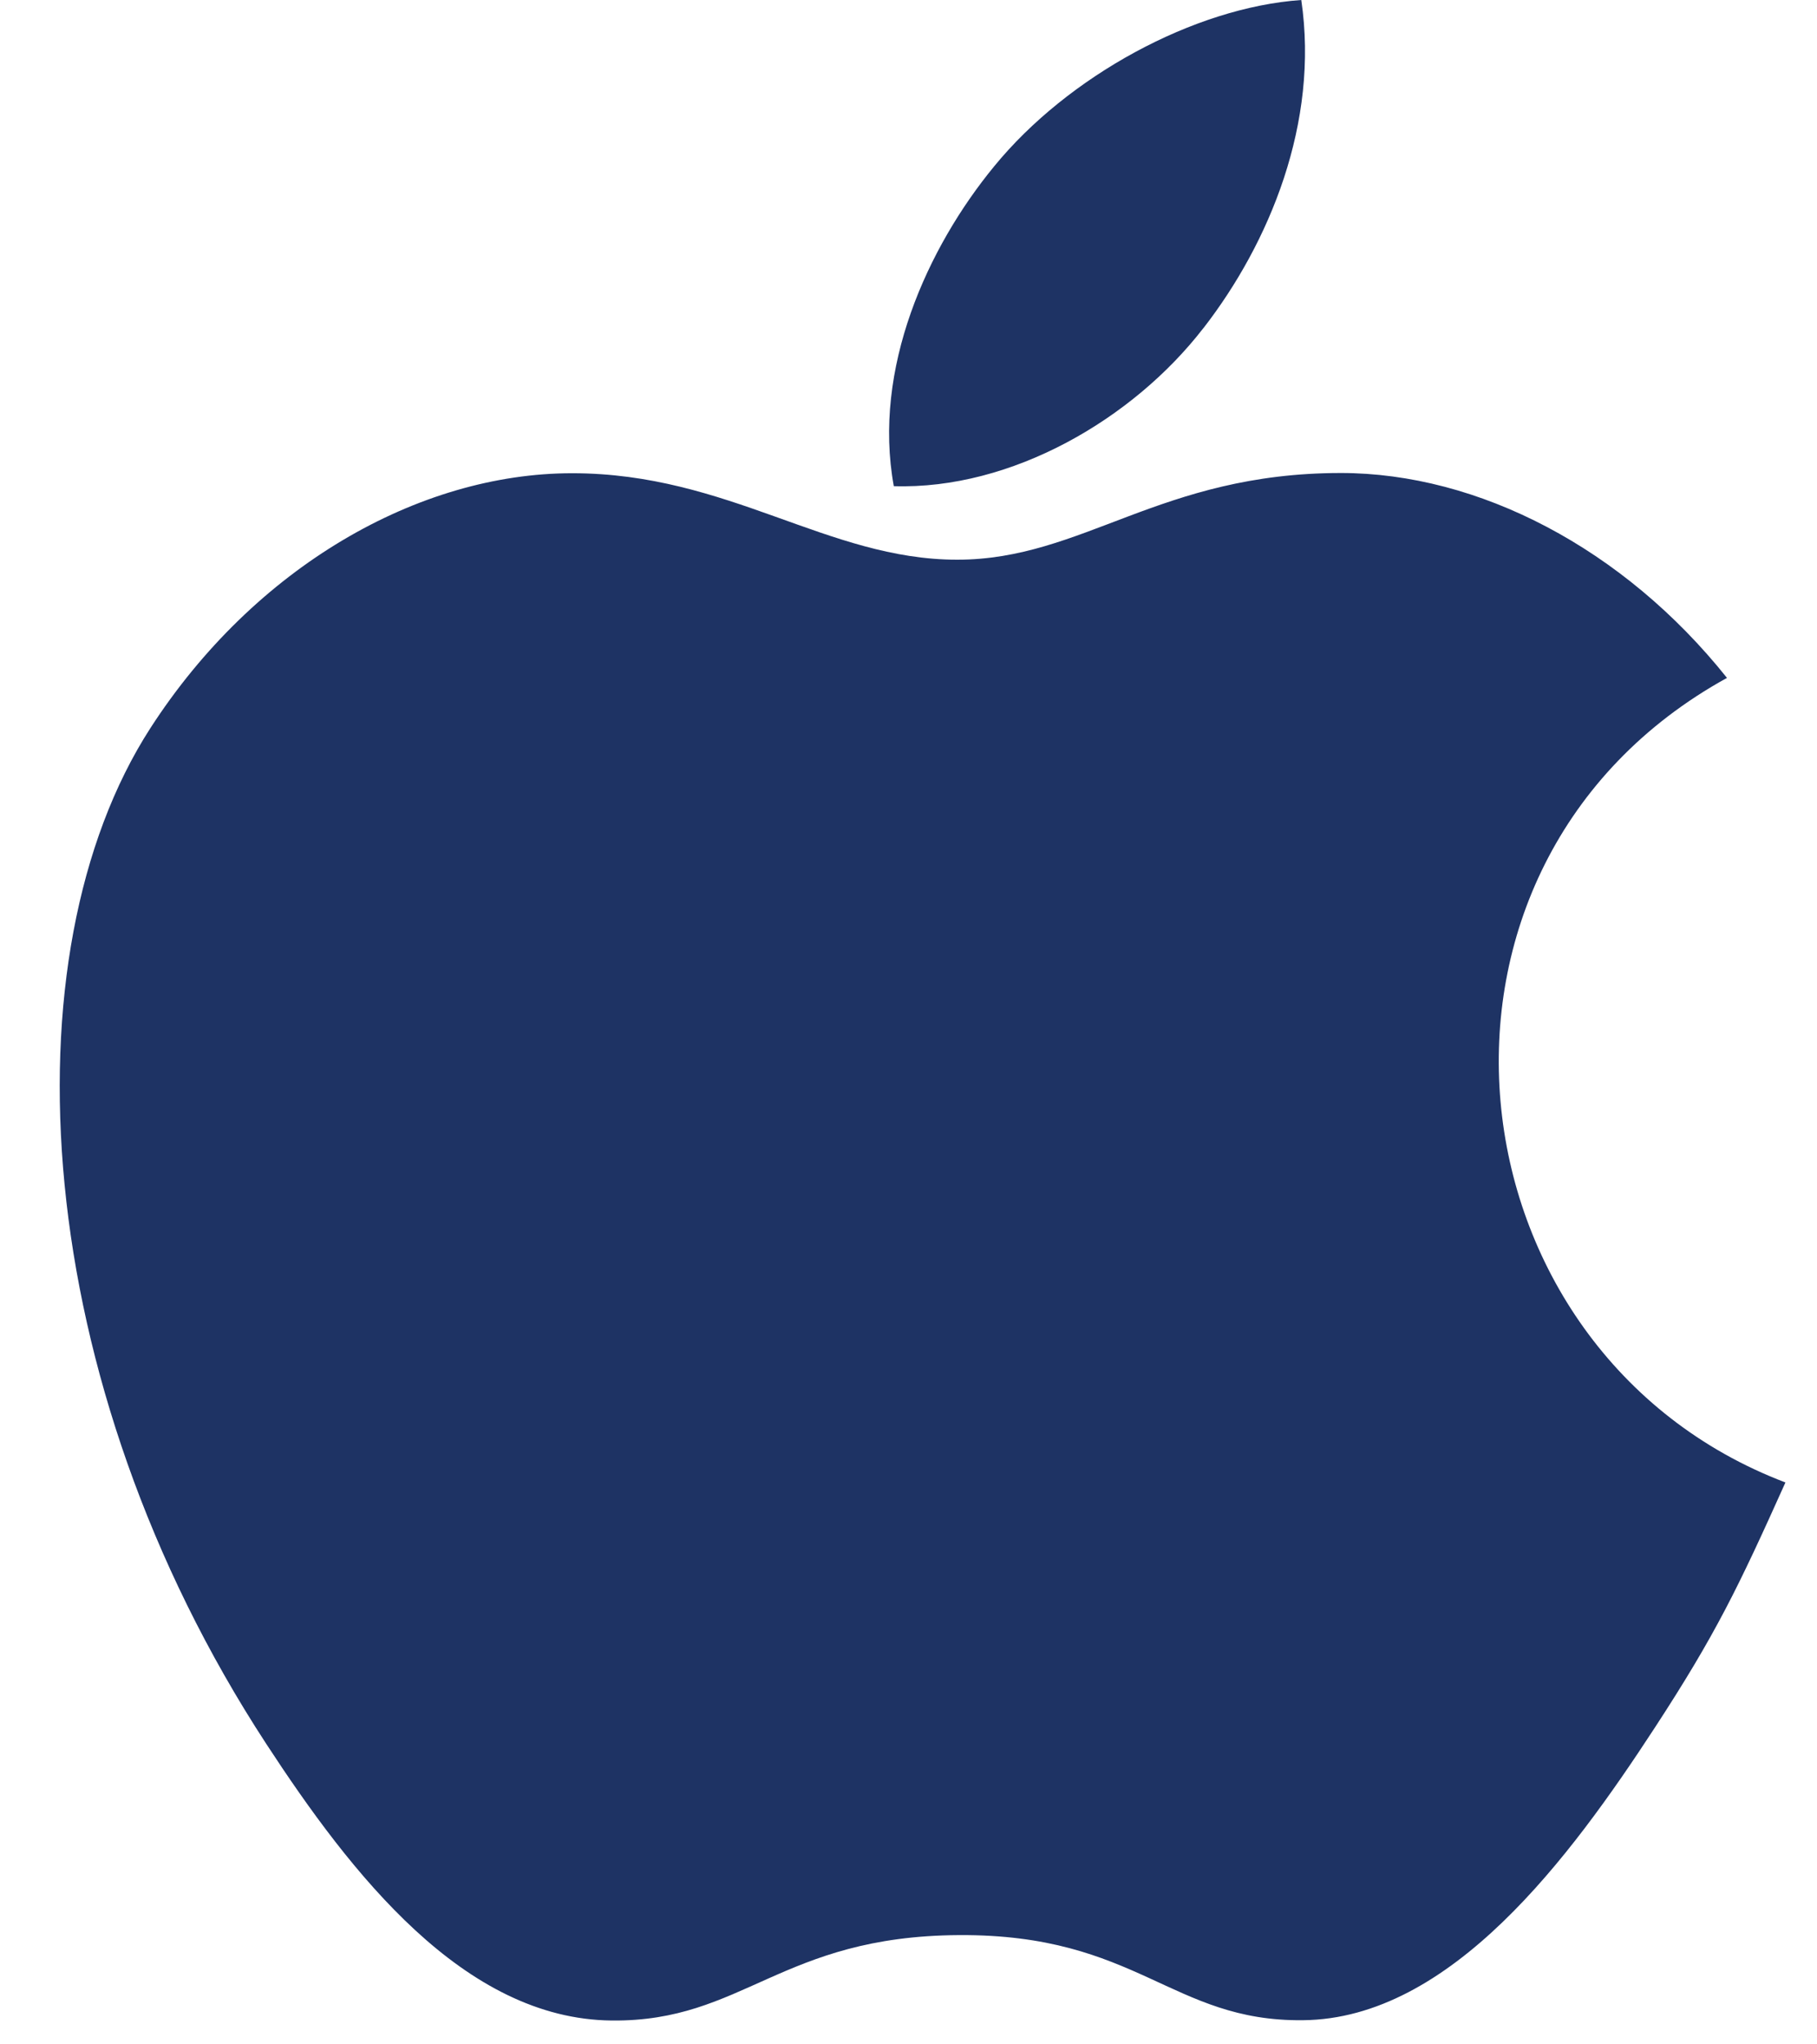 <svg width="24" height="27" fill="none" xmlns="http://www.w3.org/2000/svg"><path fill-rule="evenodd" clip-rule="evenodd" d="M15.897 4.332c.87-1.123 1.53-2.711 1.291-4.332-1.422.099-3.085 1.009-4.055 2.195-.884 1.075-1.611 2.674-1.327 4.226 1.555.048 3.16-.884 4.09-2.089zm7.686 15.247c-4.526-1.721-5.252-8.156-.772-10.626-1.366-1.713-3.286-2.706-5.099-2.706-2.394 0-3.406 1.145-5.069 1.145-1.714 0-3.016-1.142-5.086-1.142-2.034 0-4.199 1.242-5.571 3.367-1.93 2.992-1.6 8.617 1.528 13.41 1.119 1.714 2.613 3.641 4.567 3.658 1.74.018 2.23-1.115 4.587-1.128 2.357-.014 2.805 1.143 4.54 1.124 1.956-.016 3.533-2.152 4.652-3.867.801-1.228 1.1-1.848 1.723-3.235z" fill="#1E3364"/></svg>